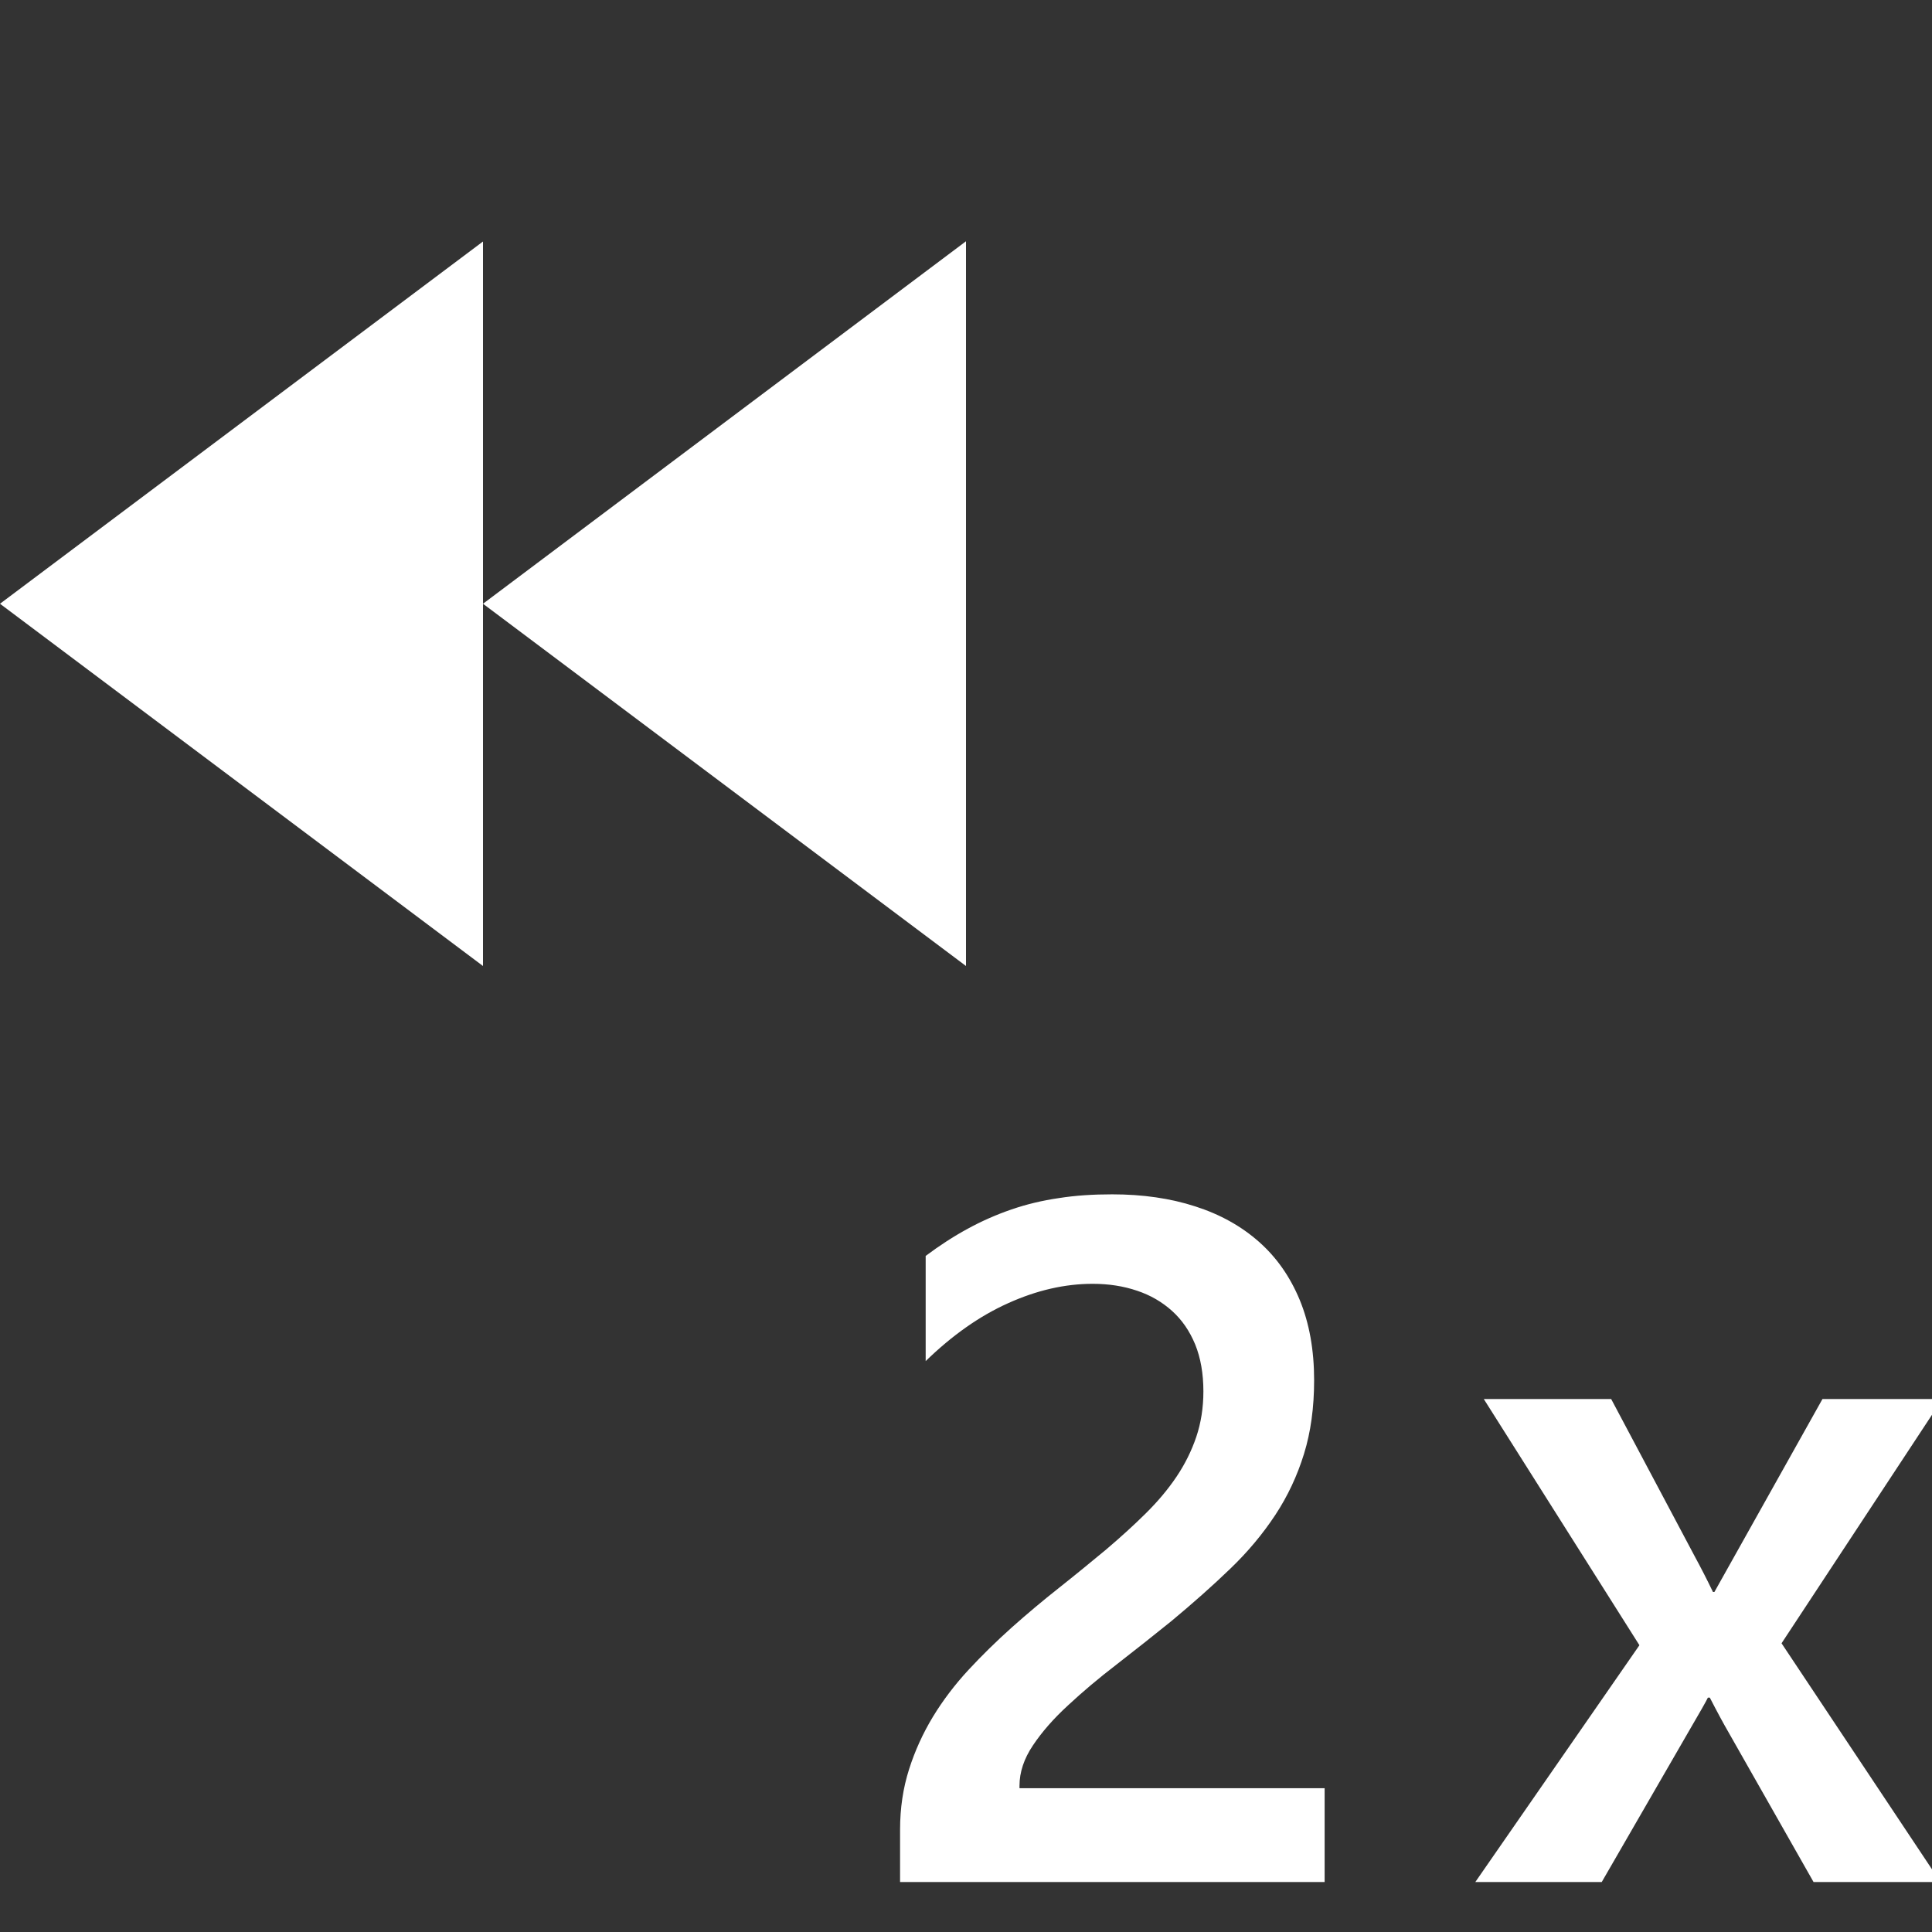 <?xml version="1.0" encoding="utf-8"?>
<!-- Generator: Adobe Illustrator 18.1.0, SVG Export Plug-In . SVG Version: 6.00 Build 0)  -->
<!DOCTYPE svg PUBLIC "-//W3C//DTD SVG 1.1//EN" "http://www.w3.org/Graphics/SVG/1.1/DTD/svg11.dtd">
<svg version="1.1" xmlns="http://www.w3.org/2000/svg" xmlns:xlink="http://www.w3.org/1999/xlink" x="0px" y="0px" width="16px"
	 height="16px" viewBox="0 0 16 16" enable-background="new 0 0 16 16" xml:space="preserve">
<rect x="0" y="0" width="16" height="16" fill="#333333" stroke="none"/>
<g id="icons">
	<rect x="-400" y="-128" display="none" fill="#3C454F" width="1200" height="934"/>
	<g id="settings">
	</g>
	<g id="fast_forward_2x_14_">
		<rect x="0" fill="none" width="16" height="16"/>
		<g>
			<g>
				<polygon fill="#FFFFFF" points="0,5 4,8 4,2 				"/>
			</g>
			<g>
				<polygon fill="#FFFFFF" points="4,5 8,8 8,1.998 				"/>
			</g>
		</g>
		<g>
			<path fill="#FFFFFF" d="M10.969,15.586H7.454v-0.434c0-0.178,0.025-0.344,0.074-0.498c0.049-0.155,0.116-0.301,0.199-0.438
				C7.81,14.08,7.908,13.951,8.02,13.83c0.112-0.121,0.232-0.238,0.359-0.352c0.127-0.113,0.258-0.223,0.391-0.328
				s0.263-0.212,0.391-0.318c0.12-0.102,0.229-0.201,0.328-0.299c0.099-0.098,0.184-0.199,0.254-0.303
				c0.07-0.104,0.125-0.215,0.164-0.33c0.039-0.116,0.059-0.242,0.059-0.377c0-0.148-0.023-0.278-0.068-0.389
				c-0.046-0.111-0.109-0.203-0.191-0.277s-0.179-0.131-0.291-0.168c-0.112-0.038-0.234-0.057-0.367-0.057
				c-0.229,0-0.462,0.053-0.699,0.16c-0.237,0.106-0.465,0.267-0.684,0.48v-0.871c0.115-0.086,0.23-0.161,0.348-0.225
				c0.117-0.064,0.238-0.117,0.363-0.16S8.632,9.942,8.77,9.922C8.908,9.9,9.055,9.891,9.211,9.891c0.252,0,0.482,0.033,0.688,0.1
				c0.206,0.066,0.381,0.164,0.527,0.293c0.146,0.129,0.258,0.289,0.338,0.482c0.079,0.192,0.119,0.414,0.119,0.664
				c0,0.227-0.028,0.43-0.084,0.611c-0.056,0.181-0.135,0.35-0.238,0.506c-0.103,0.156-0.227,0.305-0.373,0.445
				c-0.146,0.141-0.309,0.285-0.488,0.434c-0.151,0.122-0.302,0.241-0.451,0.357c-0.15,0.115-0.285,0.229-0.404,0.34
				c-0.12,0.11-0.217,0.221-0.291,0.332c-0.074,0.11-0.111,0.222-0.111,0.334v0.02h2.527V15.586z"/>
			<path fill="#FFFFFF" d="M16.086,11.586l-1.332,2.023l1.316,1.977h-1.051l-0.703-1.238c-0.044-0.076-0.096-0.172-0.156-0.289
				h-0.016c-0.01,0.023-0.065,0.119-0.164,0.289l-0.715,1.238h-1.047l1.359-1.961l-1.289-2.039h1.055l0.691,1.301
				c0.052,0.096,0.103,0.195,0.152,0.297h0.012l0.895-1.598H16.086z"/>
		</g>
	</g>
</g>
<g id="quality_click">
	<g id="check_copy_17_2_">
	</g>
</g>
</svg>
